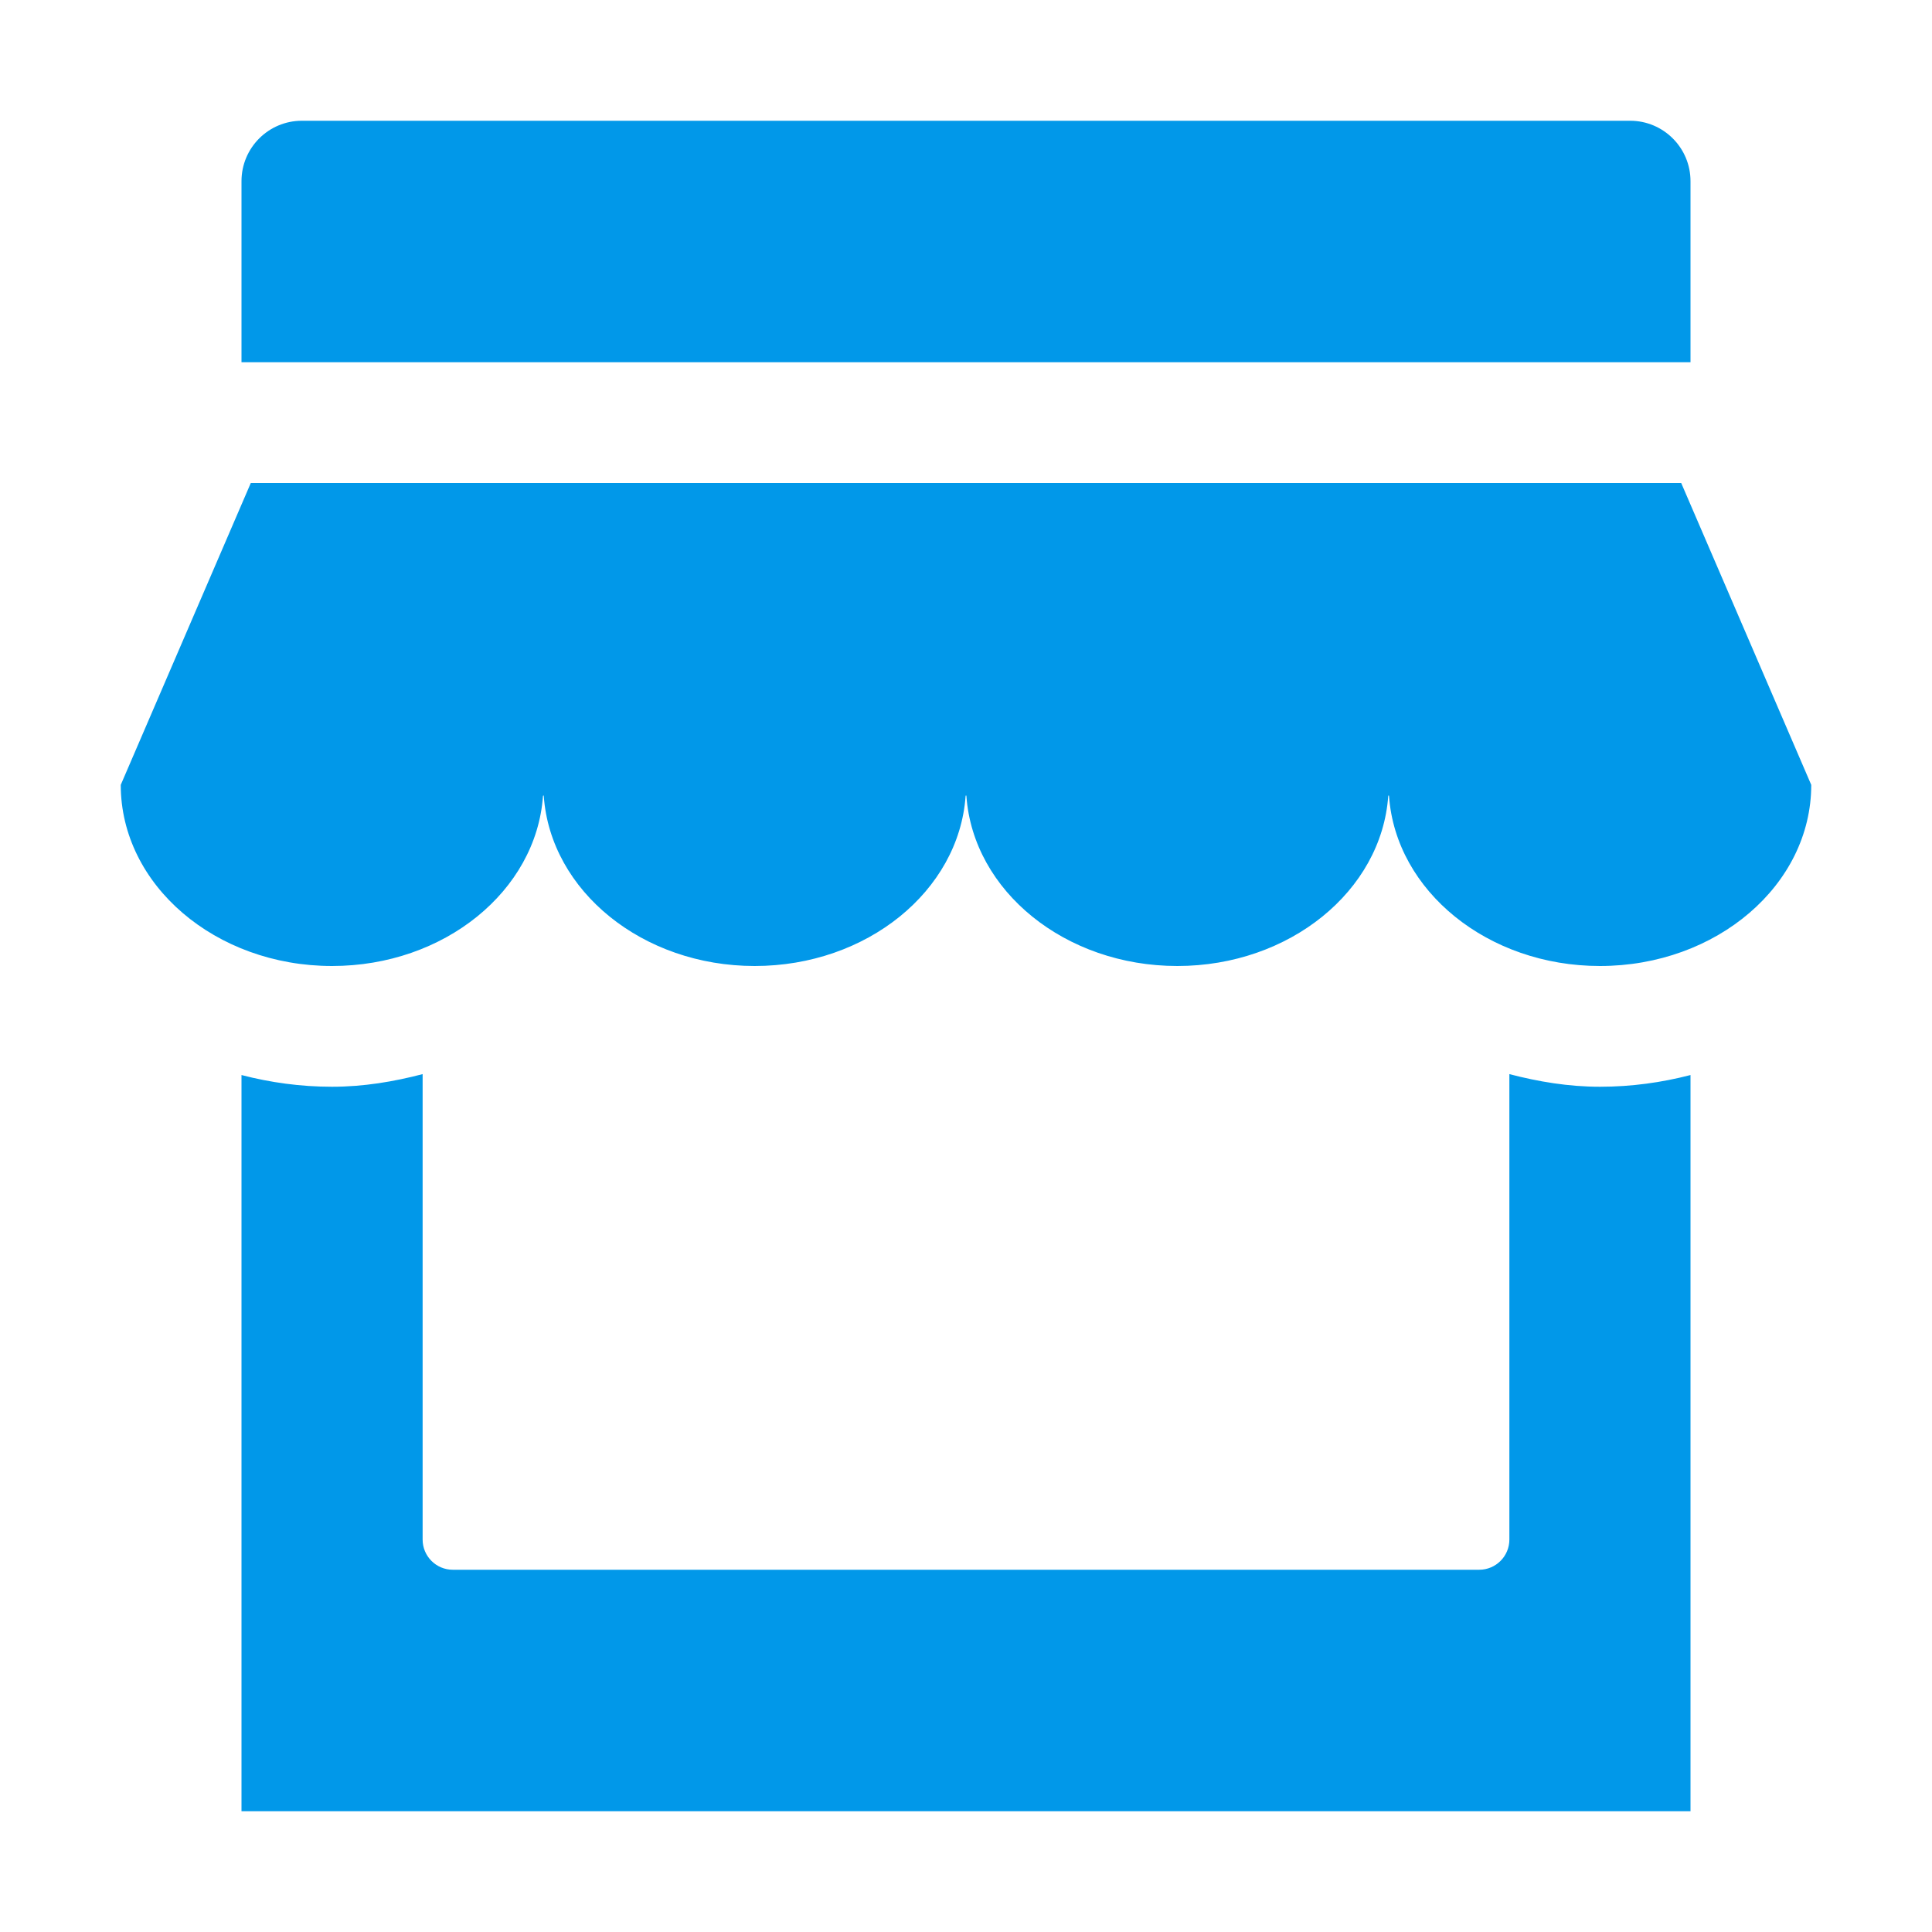<svg width="80" height="80" viewBox="0 0 80 80" fill="none" xmlns="http://www.w3.org/2000/svg">
<path d="M69.615 20L75 32.5C75 36.642 71.082 40 66.25 40C61.602 40 57.8 36.892 57.517 32.97C57.515 32.925 57.487 32.925 57.483 32.97C57.2 36.892 53.398 40 48.75 40C44.102 40 40.3 36.892 40.017 32.97C40.015 32.925 39.987 32.925 39.983 32.97C39.7 36.892 35.898 40 31.25 40C26.602 40 22.8 36.892 22.517 32.97C22.515 32.925 22.488 32.925 22.483 32.97C22.2 36.892 18.398 40 13.75 40C8.918 40 5 36.642 5 32.5L10.385 20H69.615Z" fill="#0198E9"/>
<path d="M70 15H10V7.5C10 6.12 11.12 5 12.5 5H67.5C68.88 5 70 6.12 70 7.5V15Z" fill="#0198E9"/>
<path d="M70 44.515V75H10V44.515C11.195 44.825 12.447 45 13.75 45C15.053 45 16.3 44.79 17.5 44.477V63.75C17.5 64.44 18.06 65 18.75 65H61.25C61.94 65 62.5 64.44 62.5 63.75V44.477C63.7 44.79 64.948 45 66.25 45C67.552 45 68.805 44.825 70 44.515Z" fill="#0198E9"/>
</svg>
